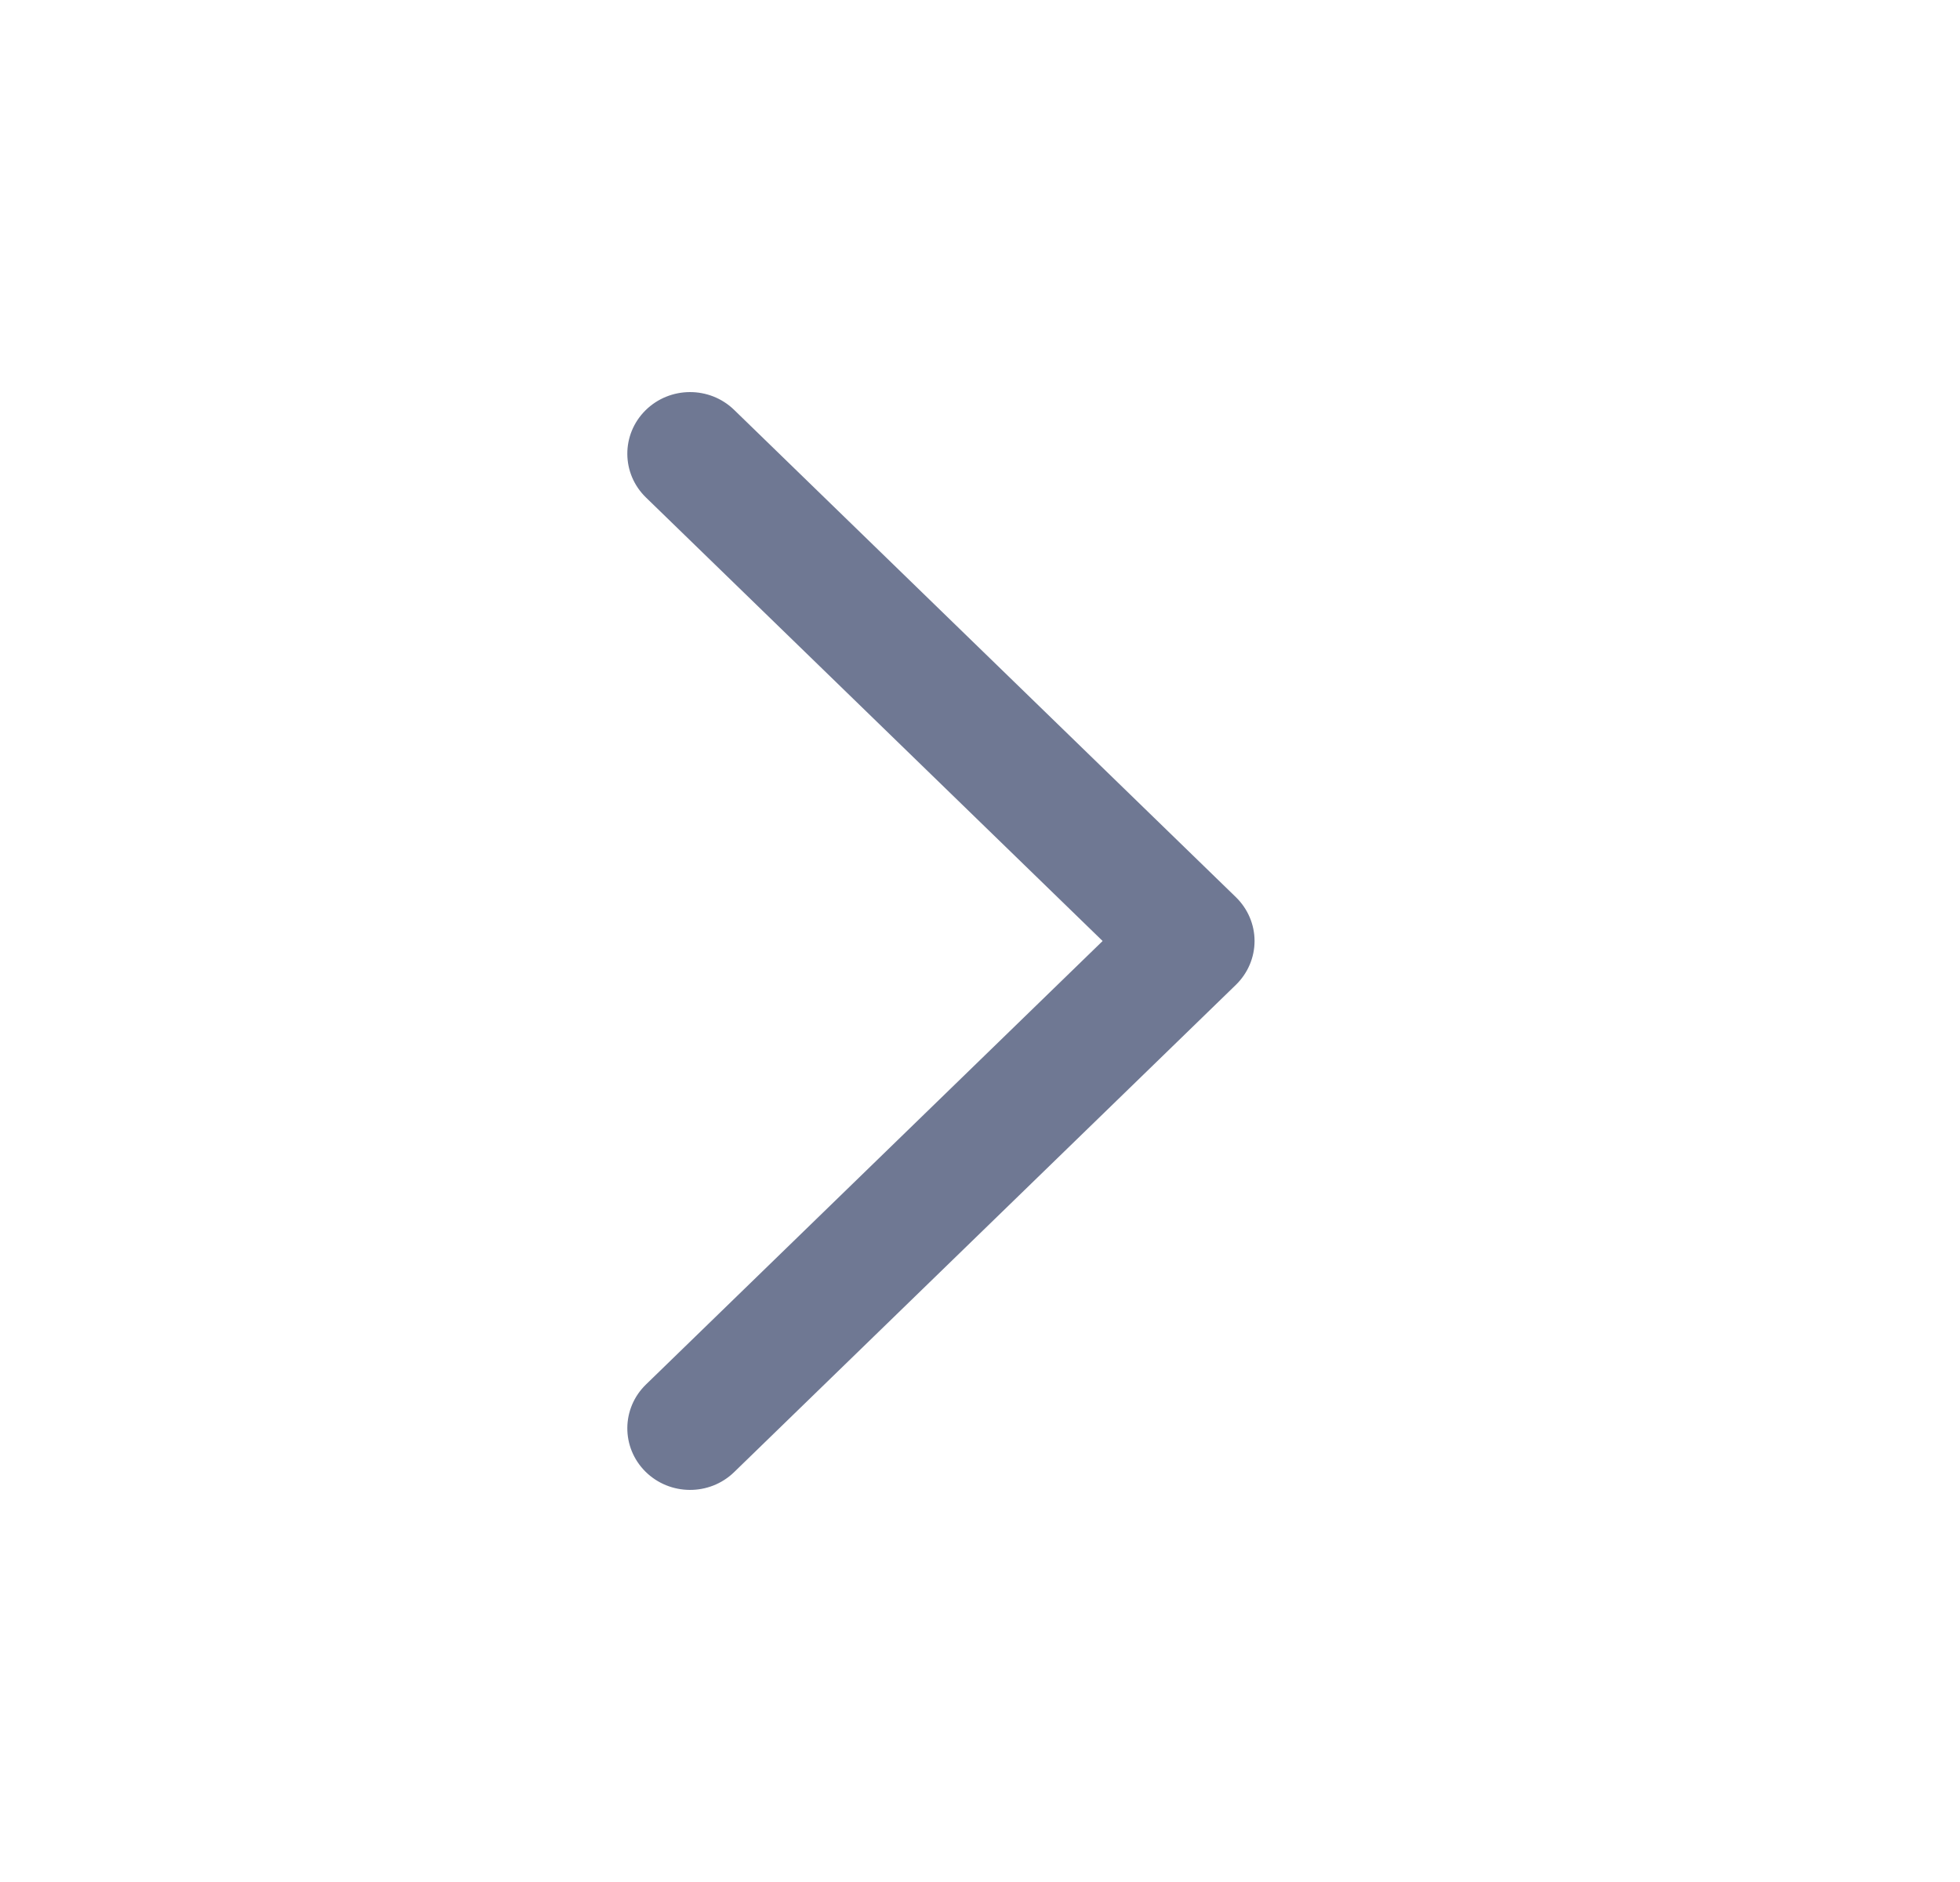 <svg width="25" height="24" viewBox="0 0 25 24" fill="none" xmlns="http://www.w3.org/2000/svg">
<path fill-rule="evenodd" clip-rule="evenodd" d="M16.002 12C16.002 11.79 15.916 11.589 15.764 11.441L9.364 5.227C9.05 4.922 8.544 4.925 8.233 5.233C7.922 5.542 7.925 6.039 8.239 6.344L14.064 12L8.239 17.656C7.925 17.961 7.922 18.458 8.233 18.767C8.544 19.075 9.05 19.078 9.364 18.773L15.764 12.559C15.916 12.411 16.002 12.21 16.002 12Z" fill="#6F7893"/>
</svg>
